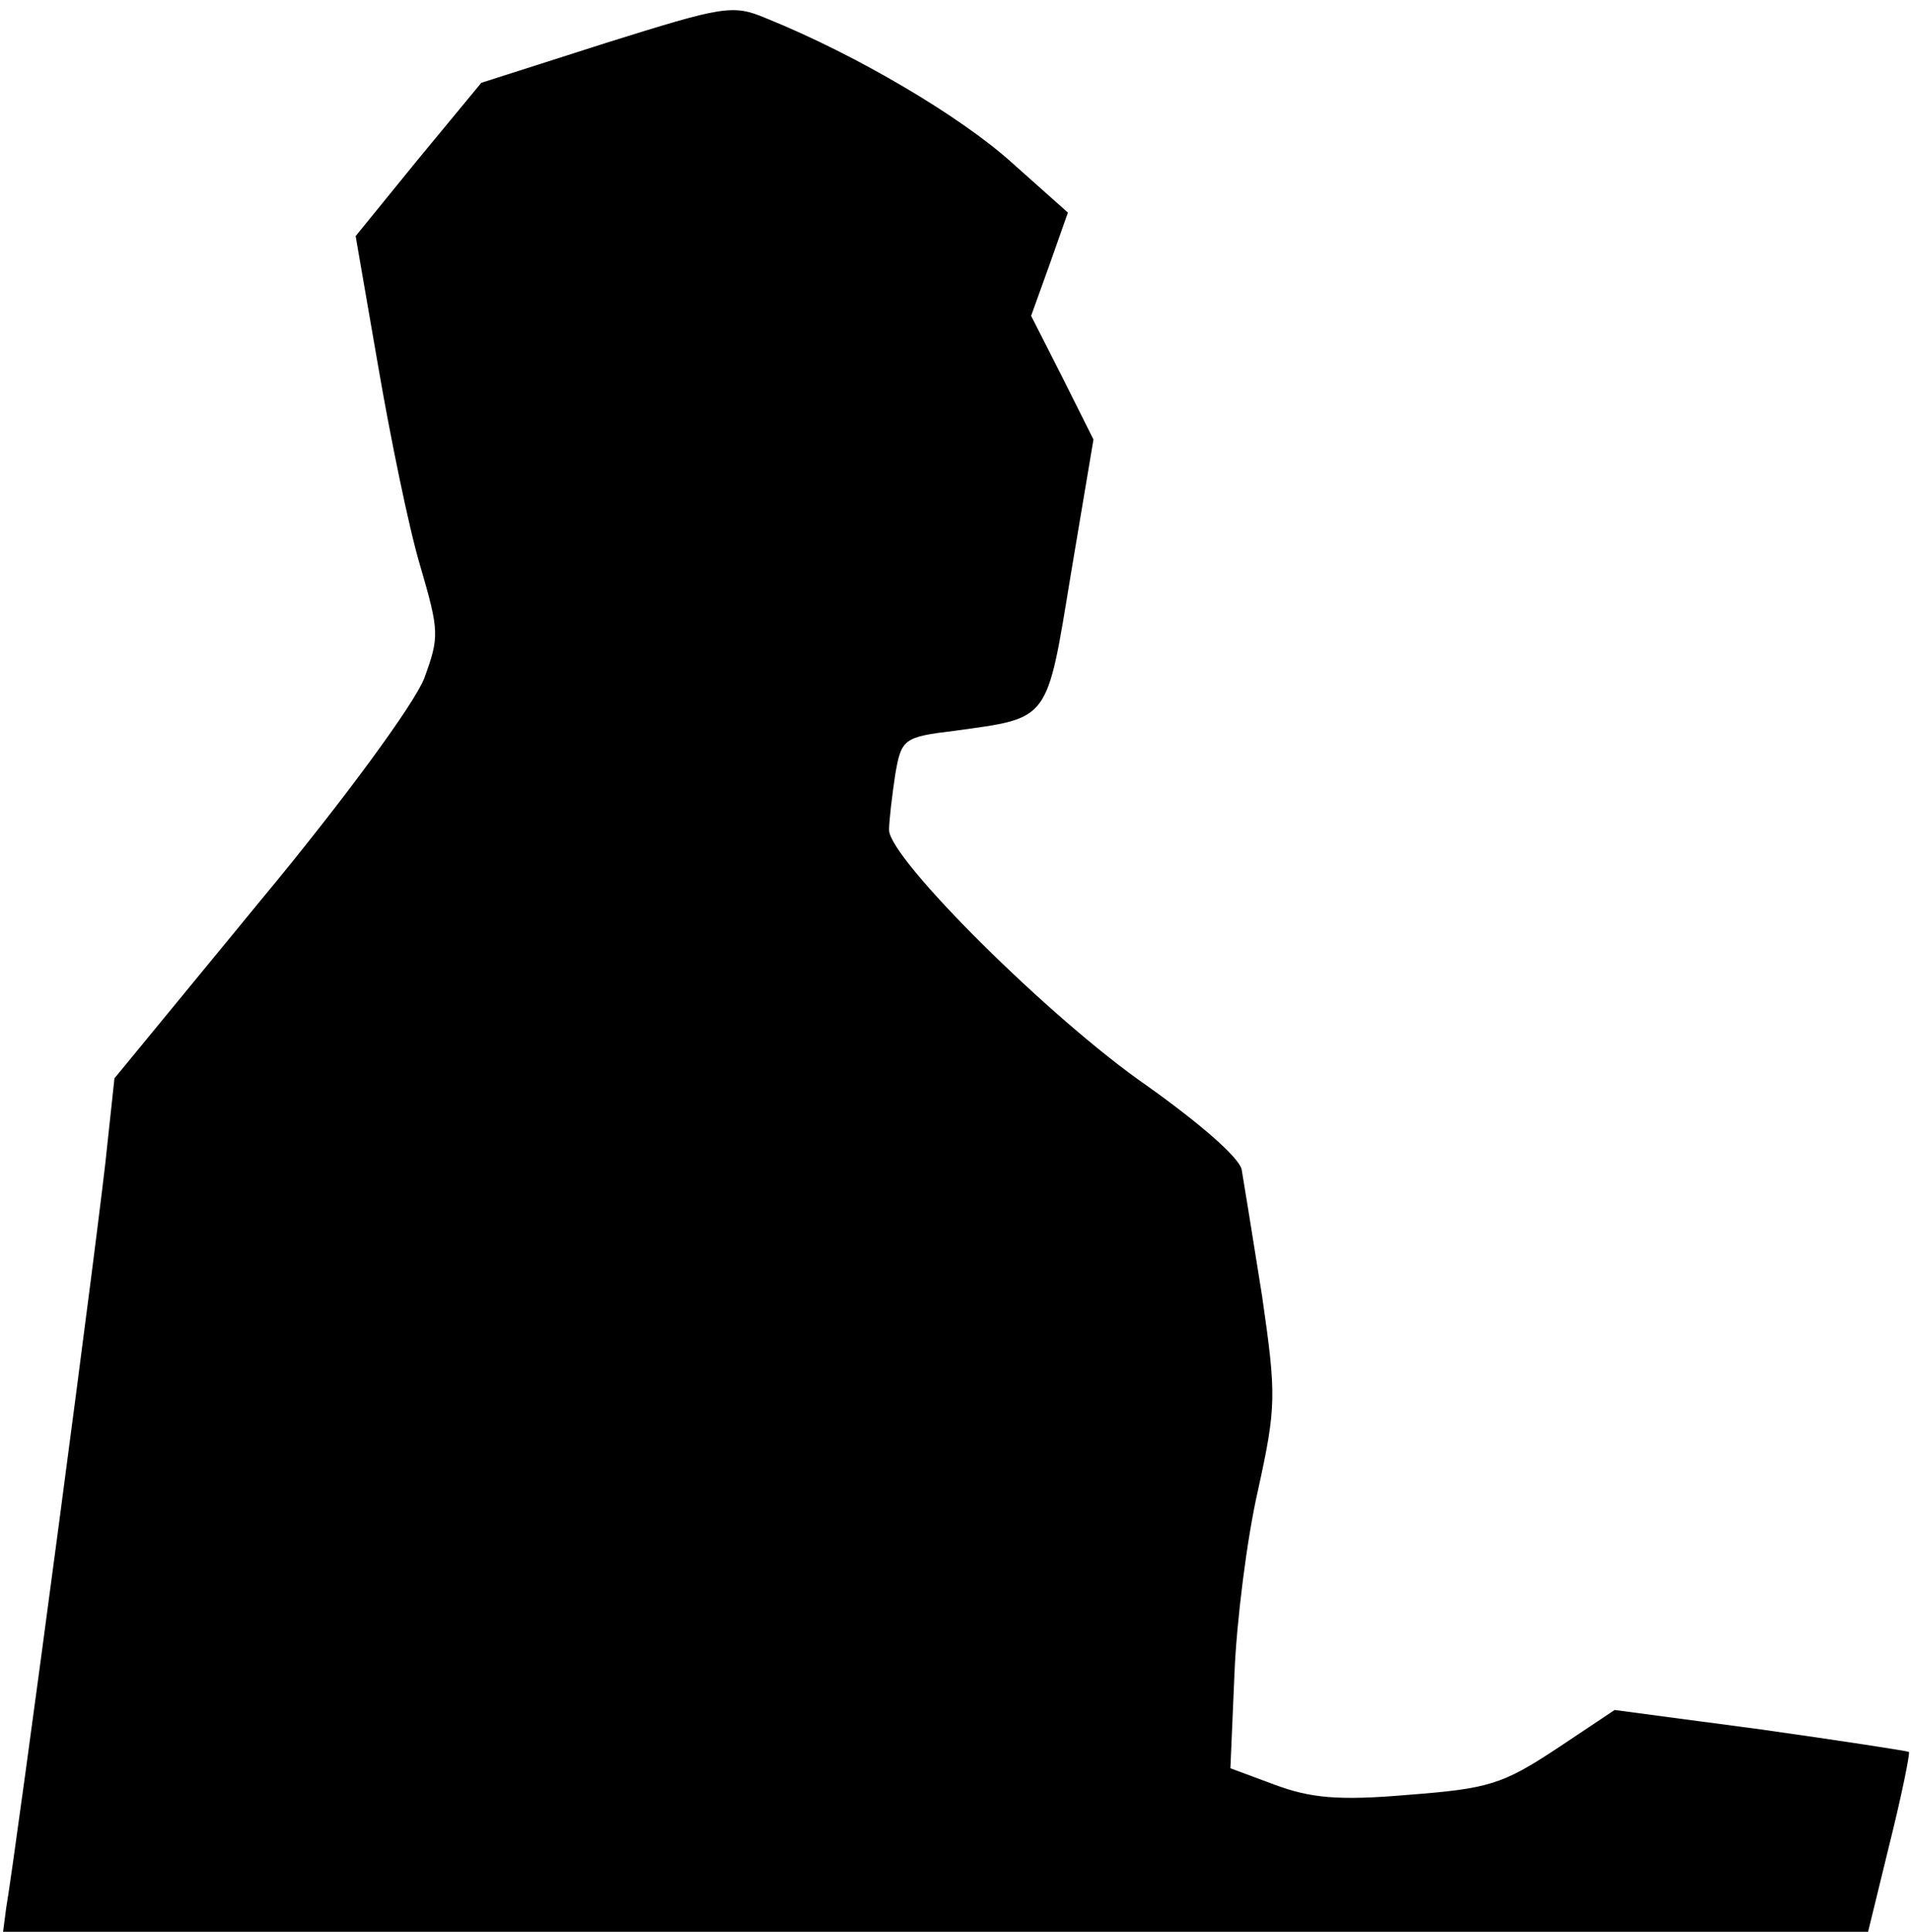<?xml version="1.0" standalone="no"?>
<!DOCTYPE svg PUBLIC "-//W3C//DTD SVG 20010904//EN"
 "http://www.w3.org/TR/2001/REC-SVG-20010904/DTD/svg10.dtd">
<svg version="1.0" xmlns="http://www.w3.org/2000/svg"
 width="187pt" height="189pt" viewBox="0 0 187 189"
 preserveAspectRatio="xMidYMid meet">
<g transform="translate(0,189) scale(0.1,-0.1)"
fill="#000000" stroke="none">
<path fill="#000000" stroke="none" d="M593 1848 l-122 -39 -62 -75 -61 -75
22 -127 c12 -70 30 -158 41 -195 19 -65 19 -70 4 -111 -10 -25 -77 -117 -160
-217 l-143 -174 -7 -65 c-5 -57 -89 -689 -99 -747 l-3 -23 912 0 913 0 21 86
c12 48 20 88 19 90 -2 1 -67 11 -145 22 l-143 19 -57 -38 c-53 -35 -67 -39
-145 -45 -69 -6 -96 -3 -131 10 l-43 16 4 93 c2 50 12 131 23 179 18 82 18 93
4 190 -9 57 -18 112 -20 124 -3 12 -41 45 -93 82 -94 65 -252 222 -252 250 0
9 3 34 6 54 6 35 8 37 58 43 94 13 90 8 114 154 l22 131 -30 60 -31 61 18 50
18 51 -55 49 c-50 45 -151 105 -240 141 -33 14 -42 12 -157 -24z"/>
</g>
</svg>
